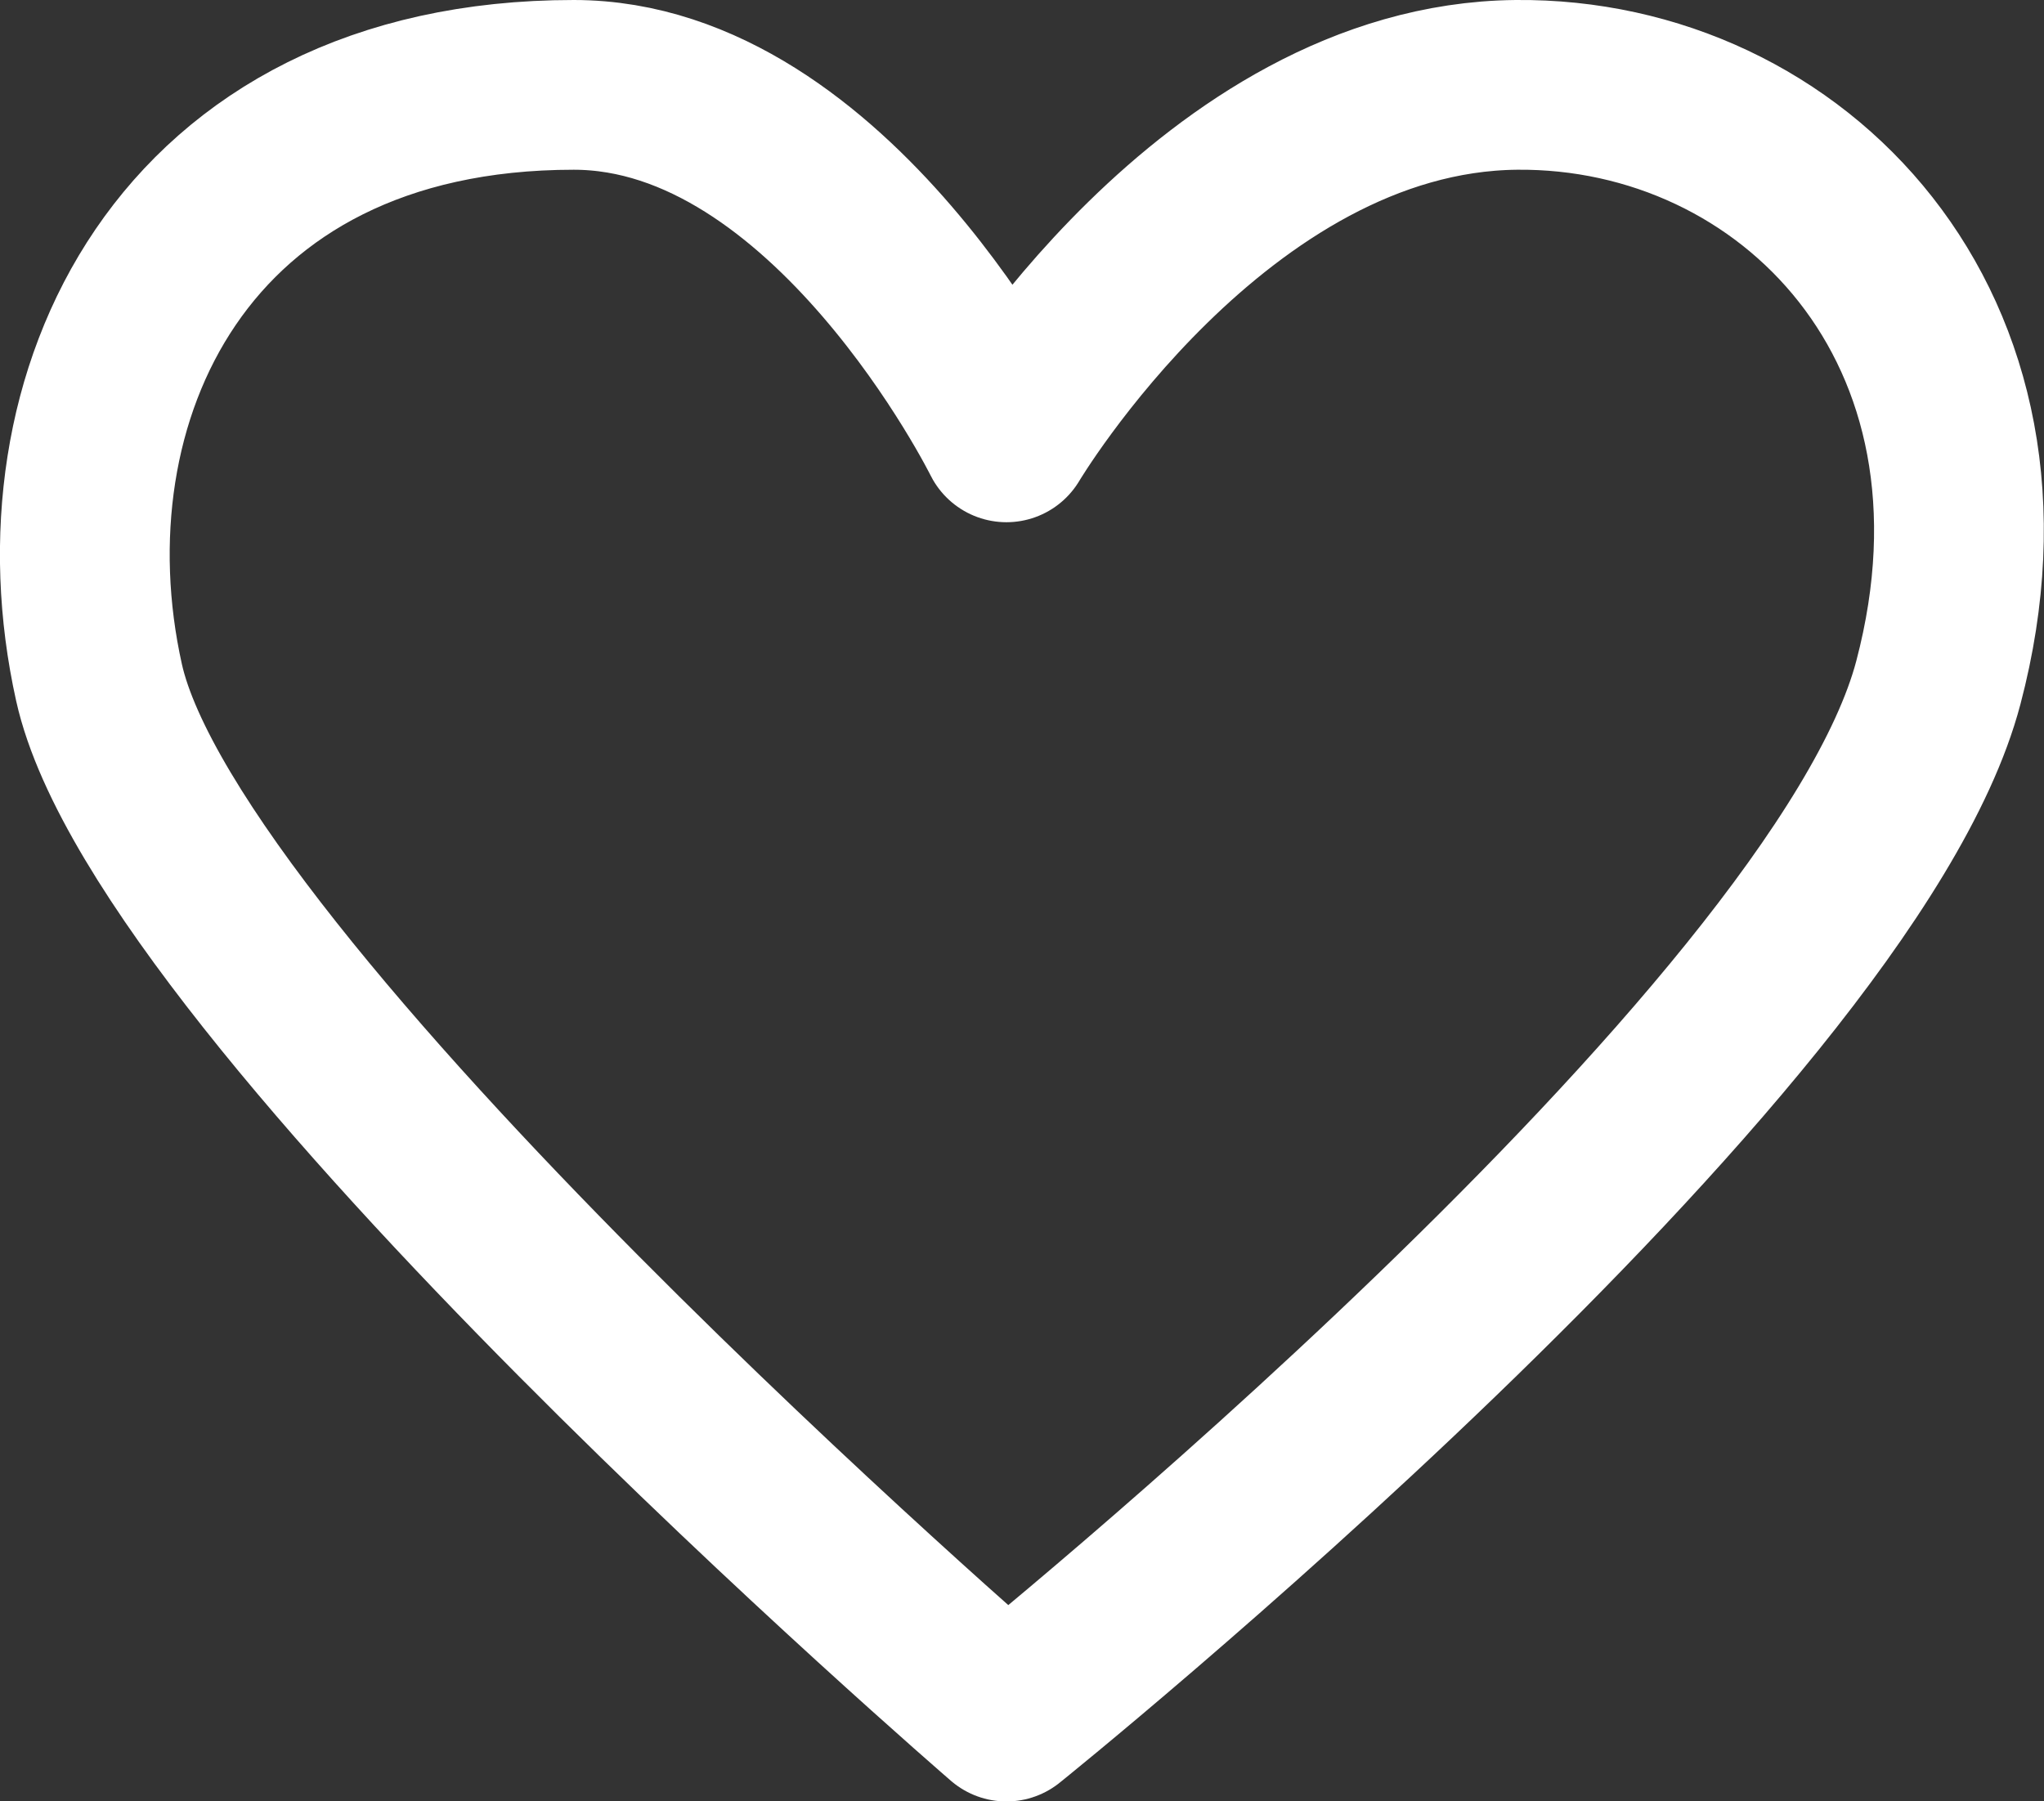<?xml version="1.0" encoding="UTF-8"?>
<svg id="Layer_2" data-name="Layer 2" xmlns="http://www.w3.org/2000/svg" viewBox="0 0 108.37 95.51">
  <rect x="0" y="0" width="108.37" height="95.51" fill="#333333" stroke="none"/>
  <defs>
    <style>
      .cls-1 {
        fill: none;
        stroke: #fff;
        stroke-linecap: round;
        stroke-linejoin: round;
        stroke-width: 9px;
      }
    </style>
  </defs>
  <g id="Layer_1-2" data-name="Layer 1">
    <path class="cls-1" d="M53.36,23.19S44.1,4.5,30.42,4.5C9.62,4.5,1.9,21.13,5.25,36.19c3.67,16.47,48.11,54.83,48.11,54.83,0,0,44.36-35.66,49.41-54.83,4.96-18.81-7.77-31.83-22.38-31.69-16.03,.16-27.03,18.69-27.03,18.69Z"/>
  </g>
</svg>